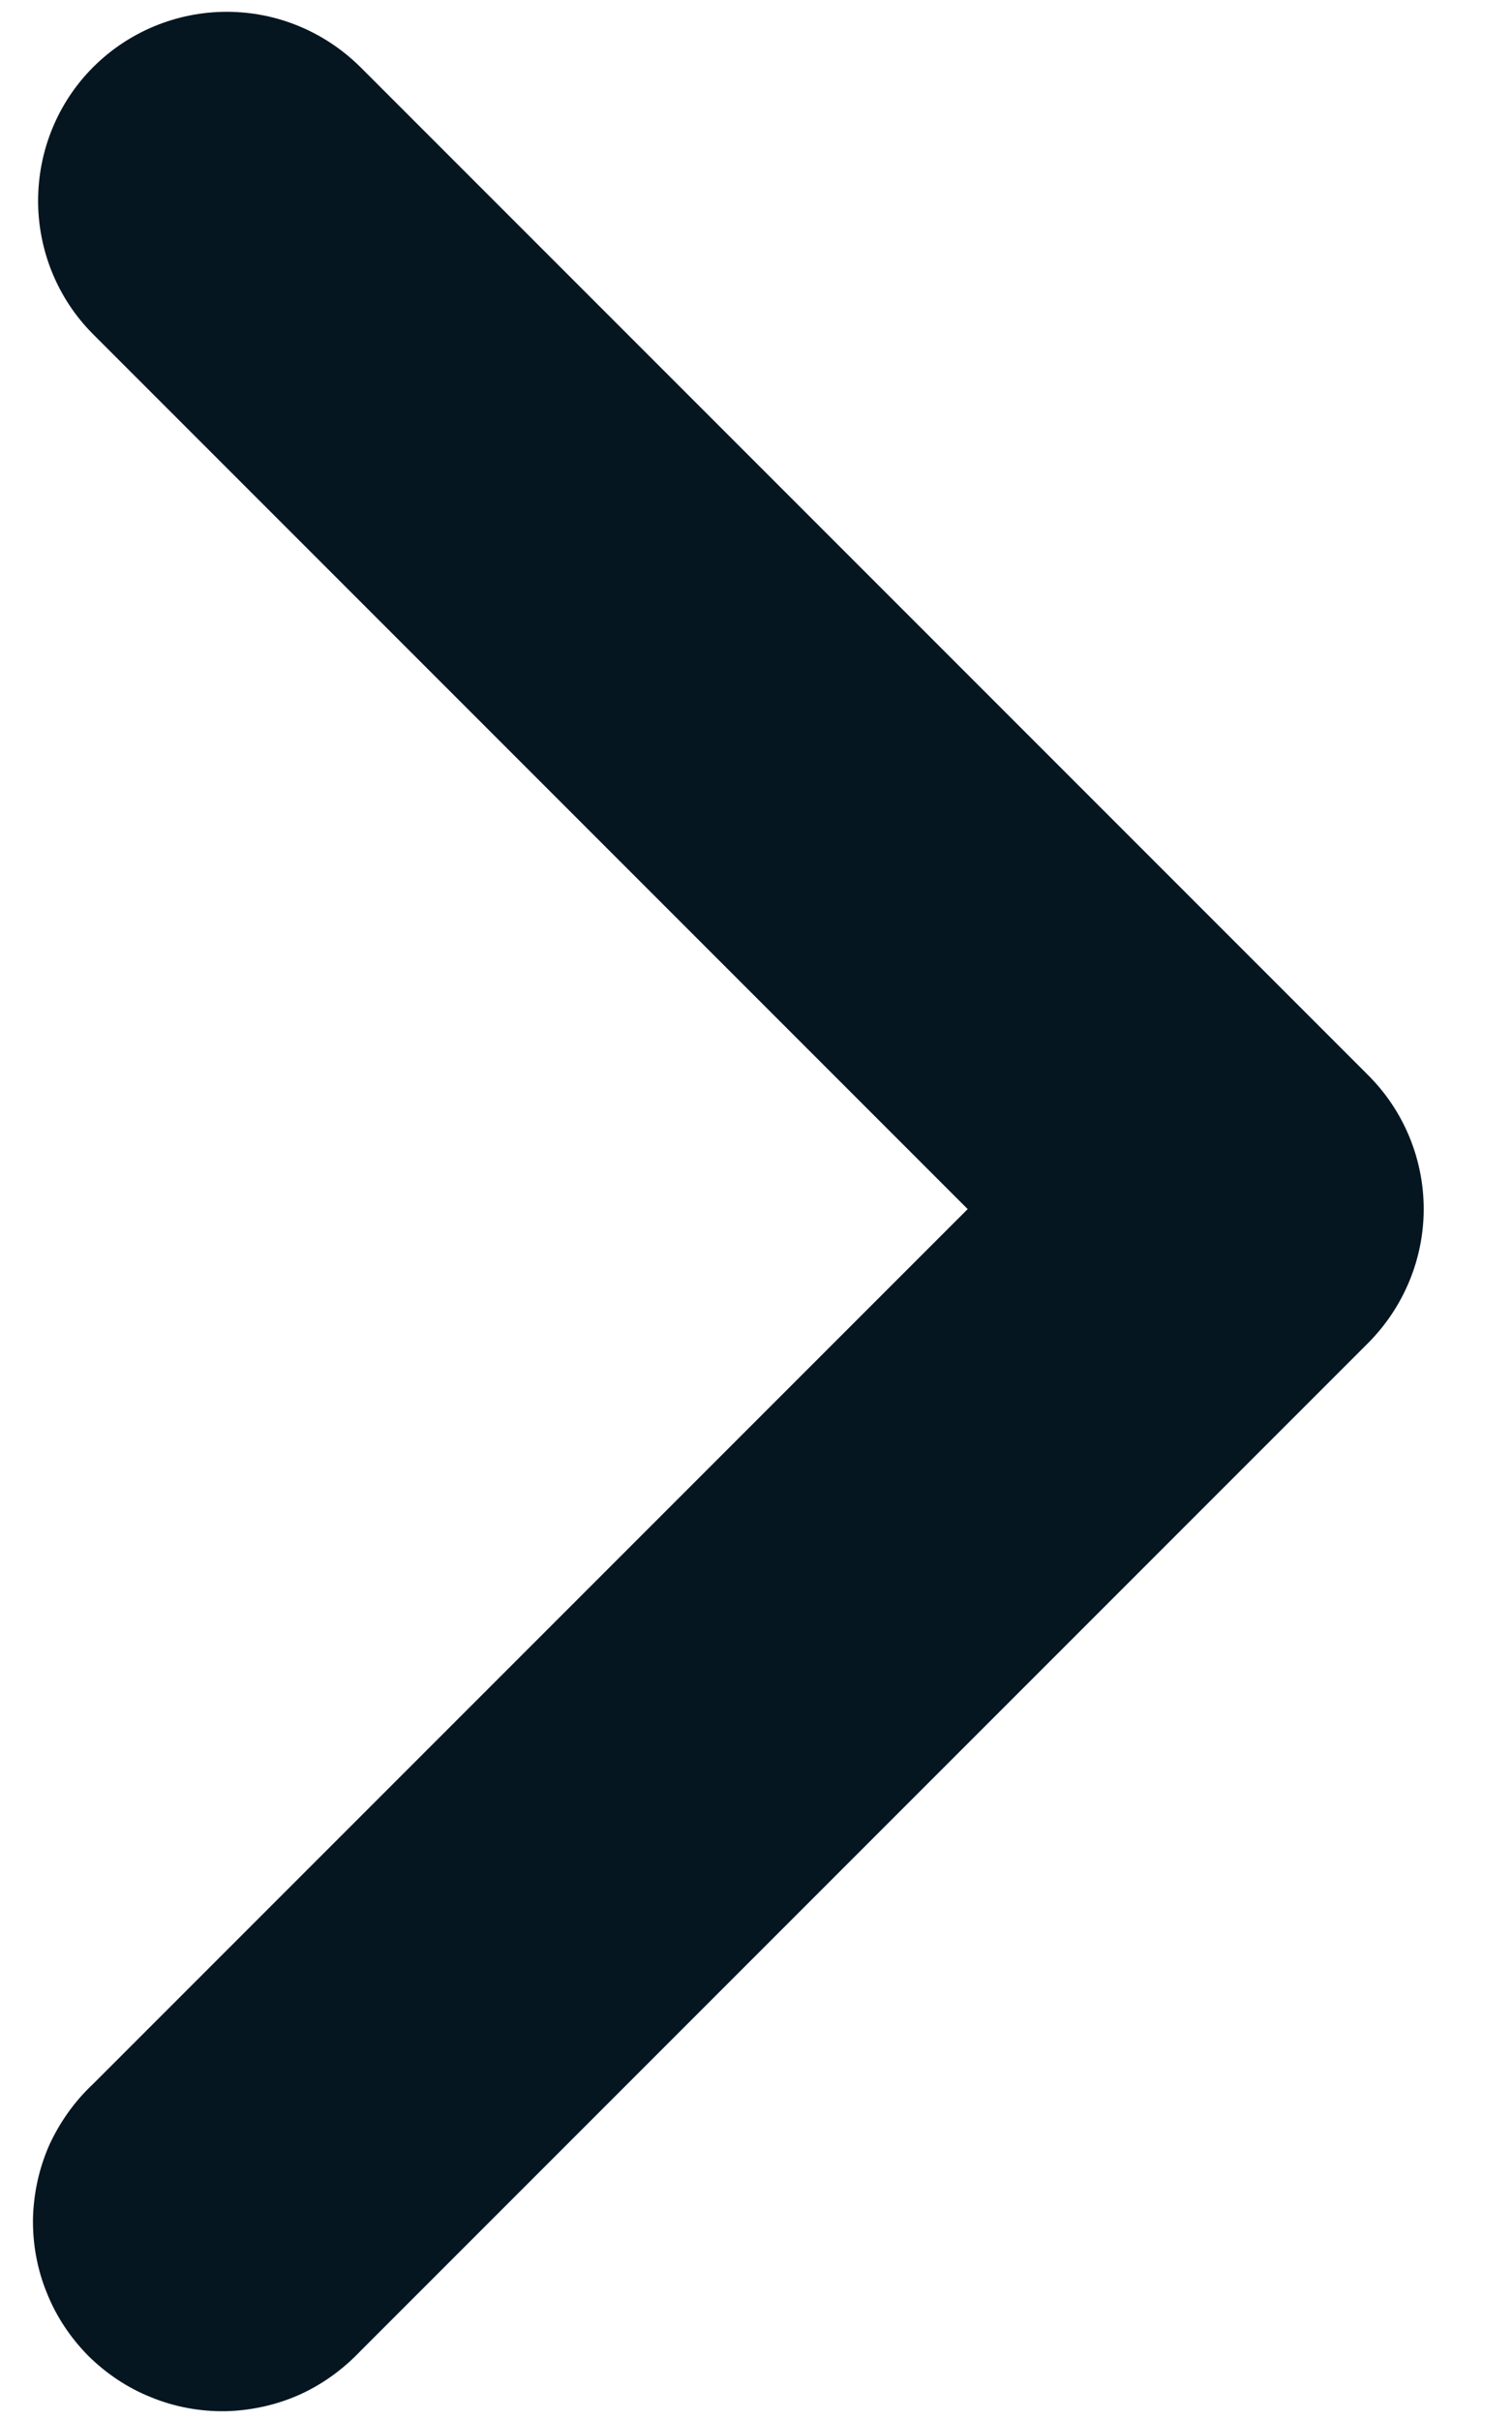 <svg width="5" height="8" viewBox="0 0 5 8" fill="none" xmlns="http://www.w3.org/2000/svg">
<path fill-rule="evenodd" clip-rule="evenodd" d="M0.308 0.222C0.425 0.105 0.584 0.039 0.75 0.039C0.916 0.039 1.074 0.105 1.192 0.222L4.525 3.555C4.642 3.672 4.708 3.831 4.708 3.997C4.708 4.162 4.642 4.321 4.525 4.439L1.192 7.772C1.134 7.833 1.065 7.883 0.989 7.917C0.912 7.951 0.829 7.969 0.745 7.971C0.661 7.972 0.578 7.957 0.5 7.925C0.422 7.894 0.352 7.847 0.292 7.788C0.233 7.728 0.186 7.658 0.155 7.58C0.123 7.502 0.108 7.419 0.109 7.335C0.111 7.251 0.129 7.168 0.163 7.091C0.198 7.015 0.247 6.946 0.308 6.889L3.2 3.997L0.308 1.105C0.191 0.988 0.126 0.829 0.126 0.664C0.126 0.498 0.191 0.339 0.308 0.222Z" fill="#051621"/>
</svg>
